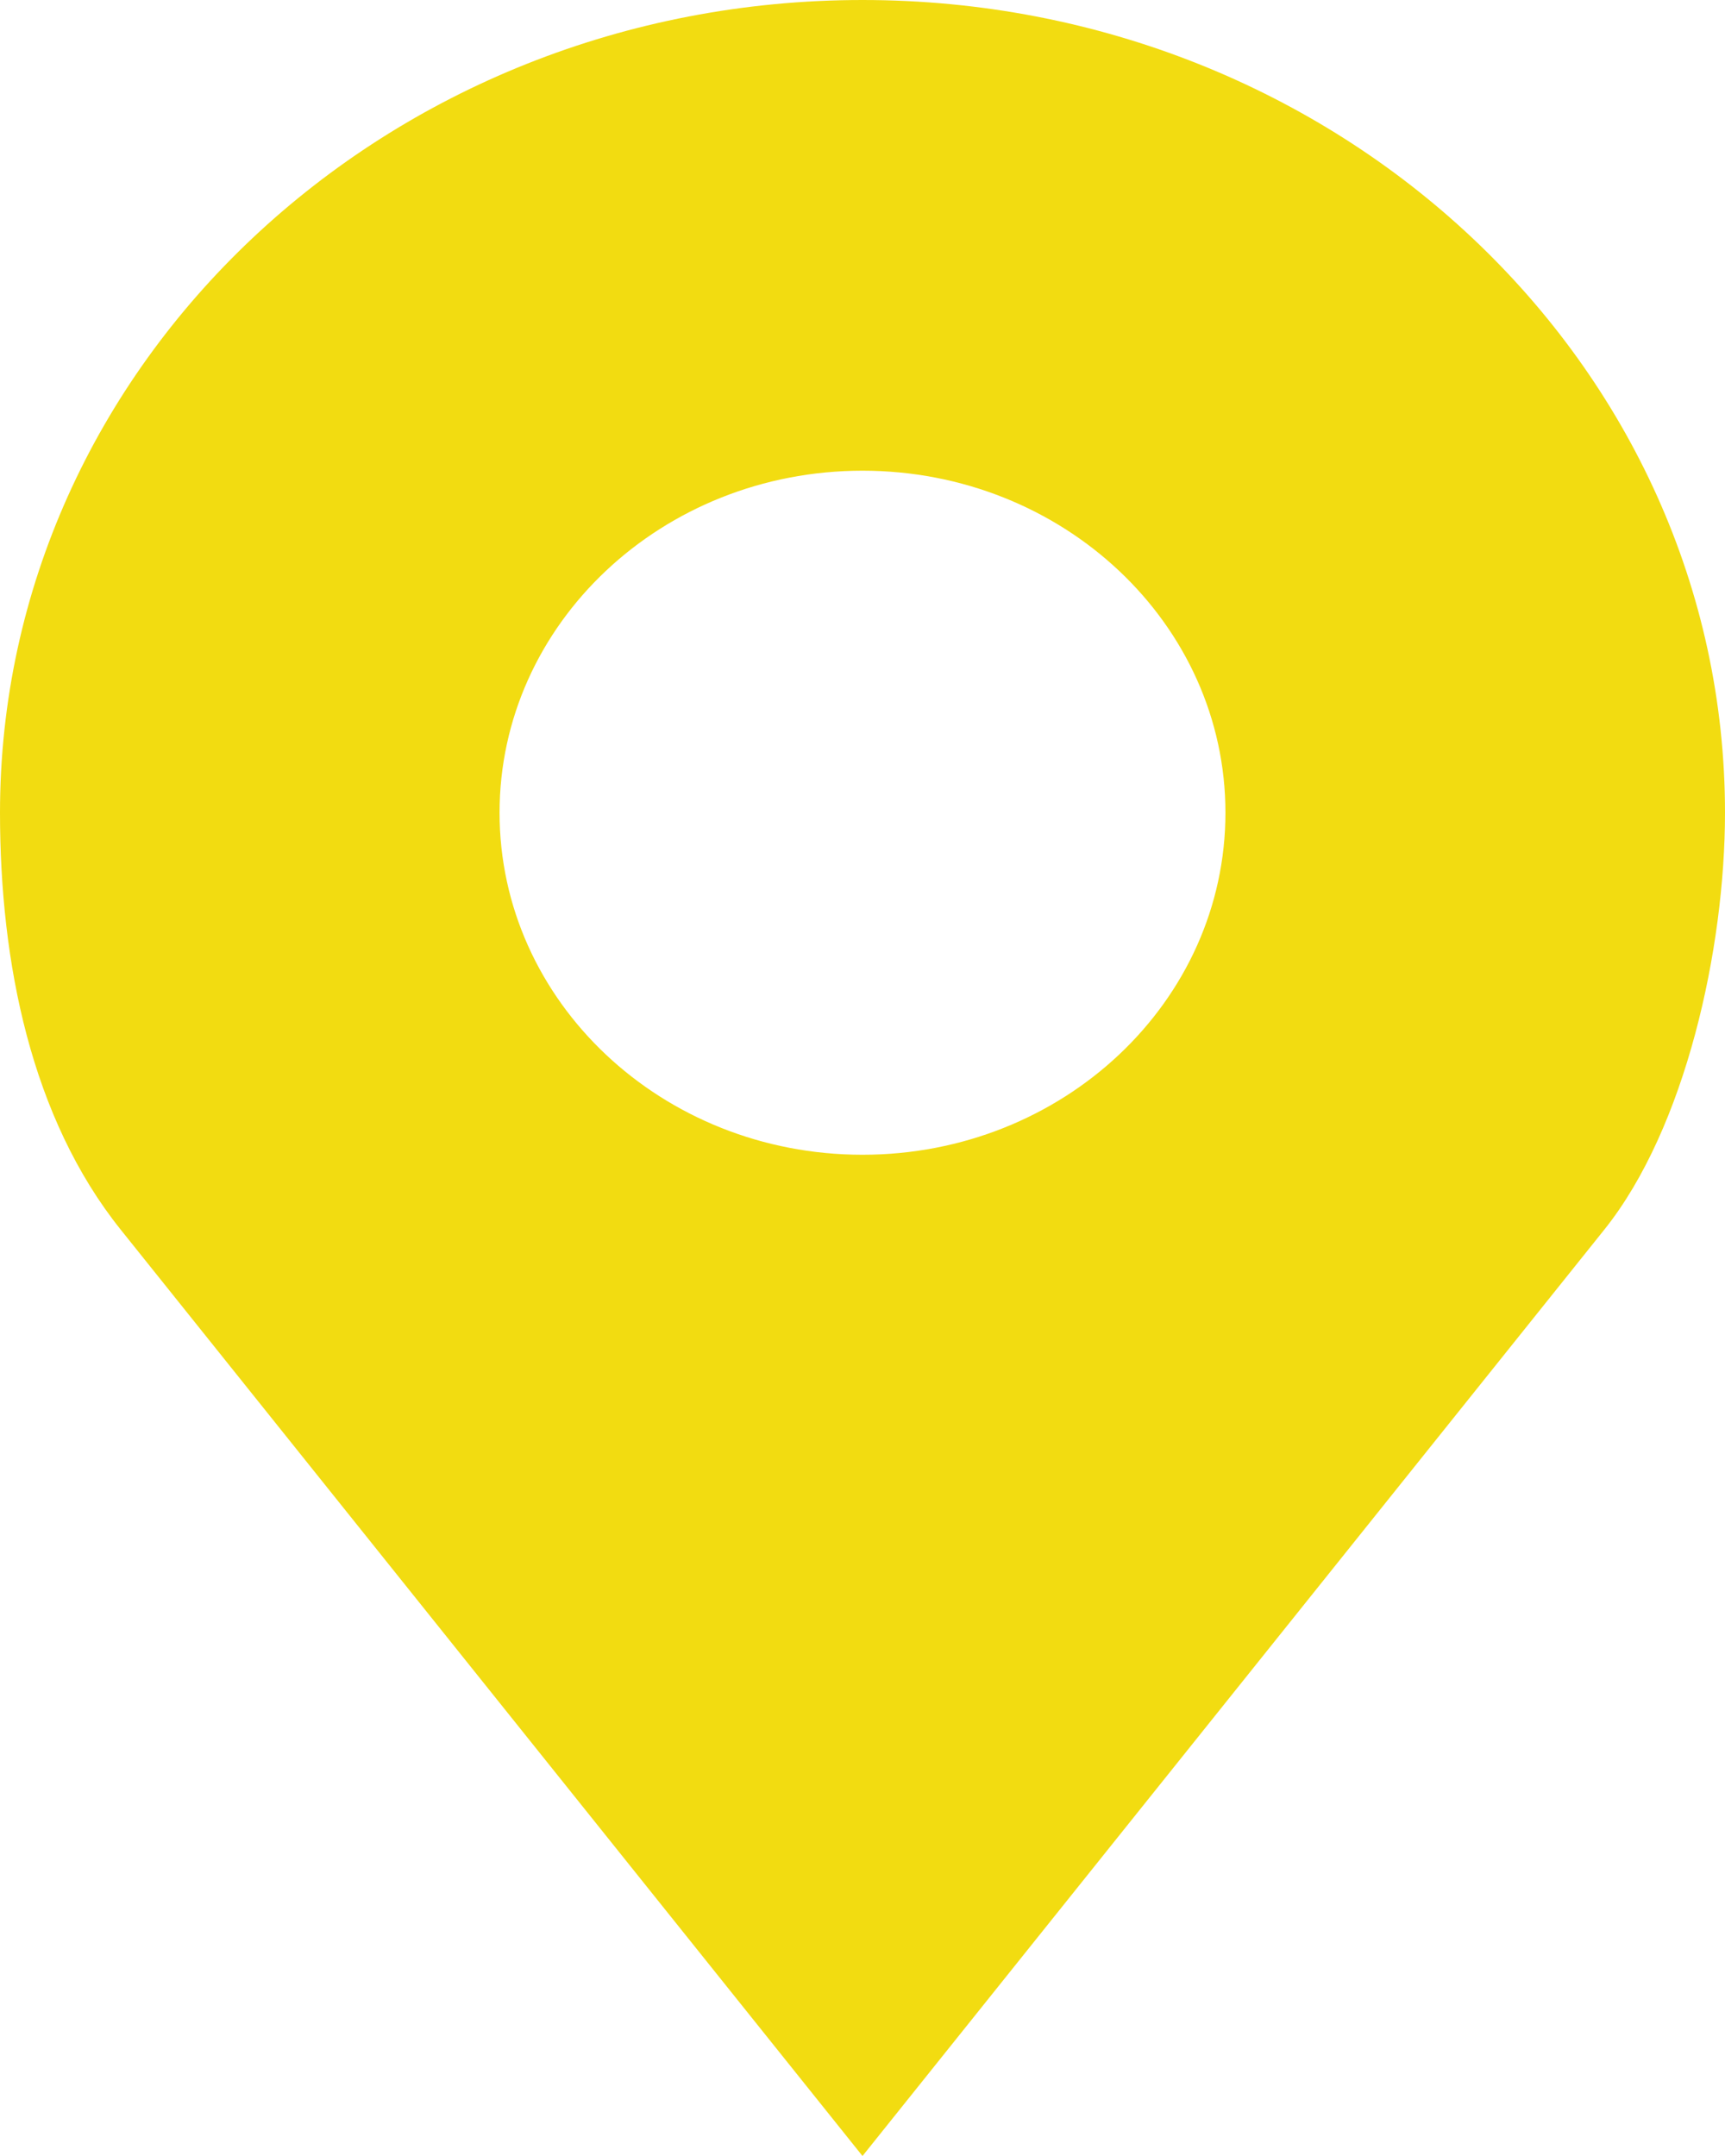 <svg width="20" height="25" viewBox="0 0 20 25" fill="none" xmlns="http://www.w3.org/2000/svg">
<path d="M10 0C4.477 0 0 4.219 0 9.424C0 11.164 0.362 12.962 1.399 14.258L10 25L18.601 14.258C19.543 13.081 20 11 20 9.424C20 4.219 15.523 0 10 0ZM10 5.458C12.324 5.458 14.208 7.234 14.208 9.424C14.208 11.614 12.324 13.39 10 13.39C7.676 13.39 5.792 11.614 5.792 9.424C5.792 7.234 7.676 5.458 10 5.458Z" fill="#F2DC11"/>
</svg>
